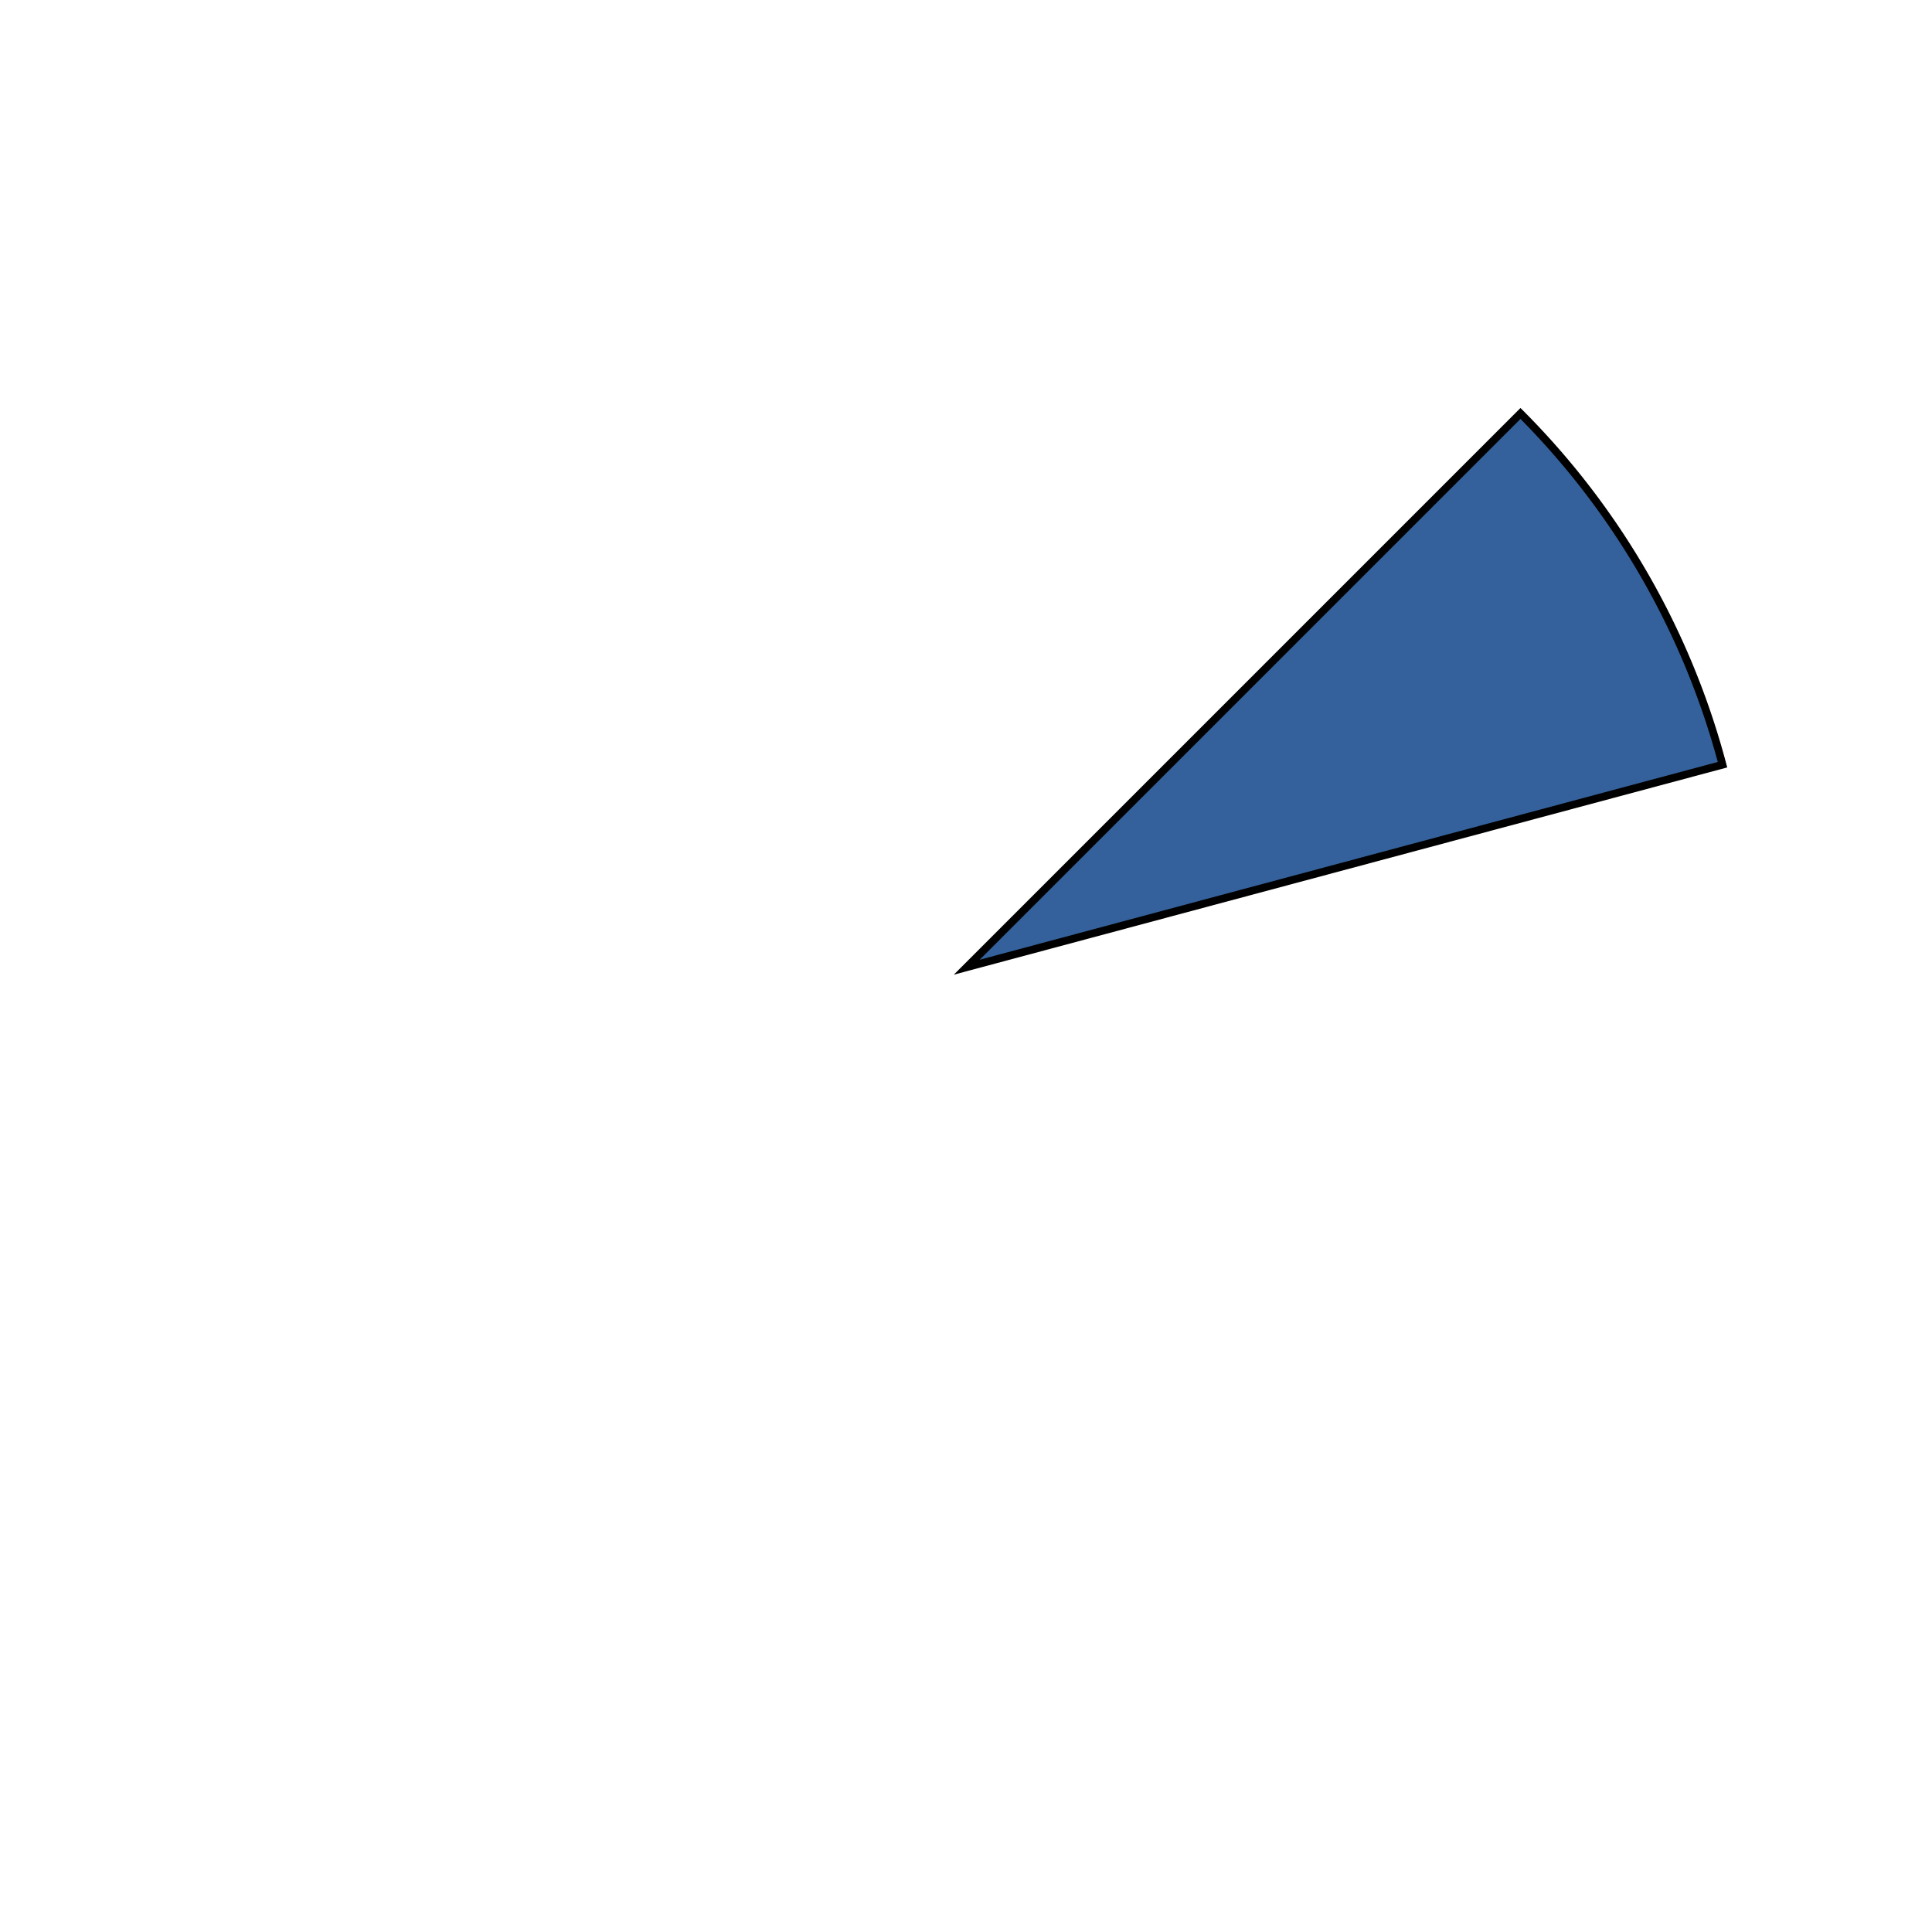 <svg id="Layer_1" data-name="Layer 1" xmlns="http://www.w3.org/2000/svg" viewBox="0 0 1000 1000"><defs><style>.cls-1{fill:#34619b;stroke:#000;stroke-miterlimit:10;stroke-width:4px;}</style></defs><path class="cls-1" d="M891.44,395.32l.13.49L500.37,500.63,787,214A403.57,403.57,0,0,1,891.44,395.32Z"/></svg>